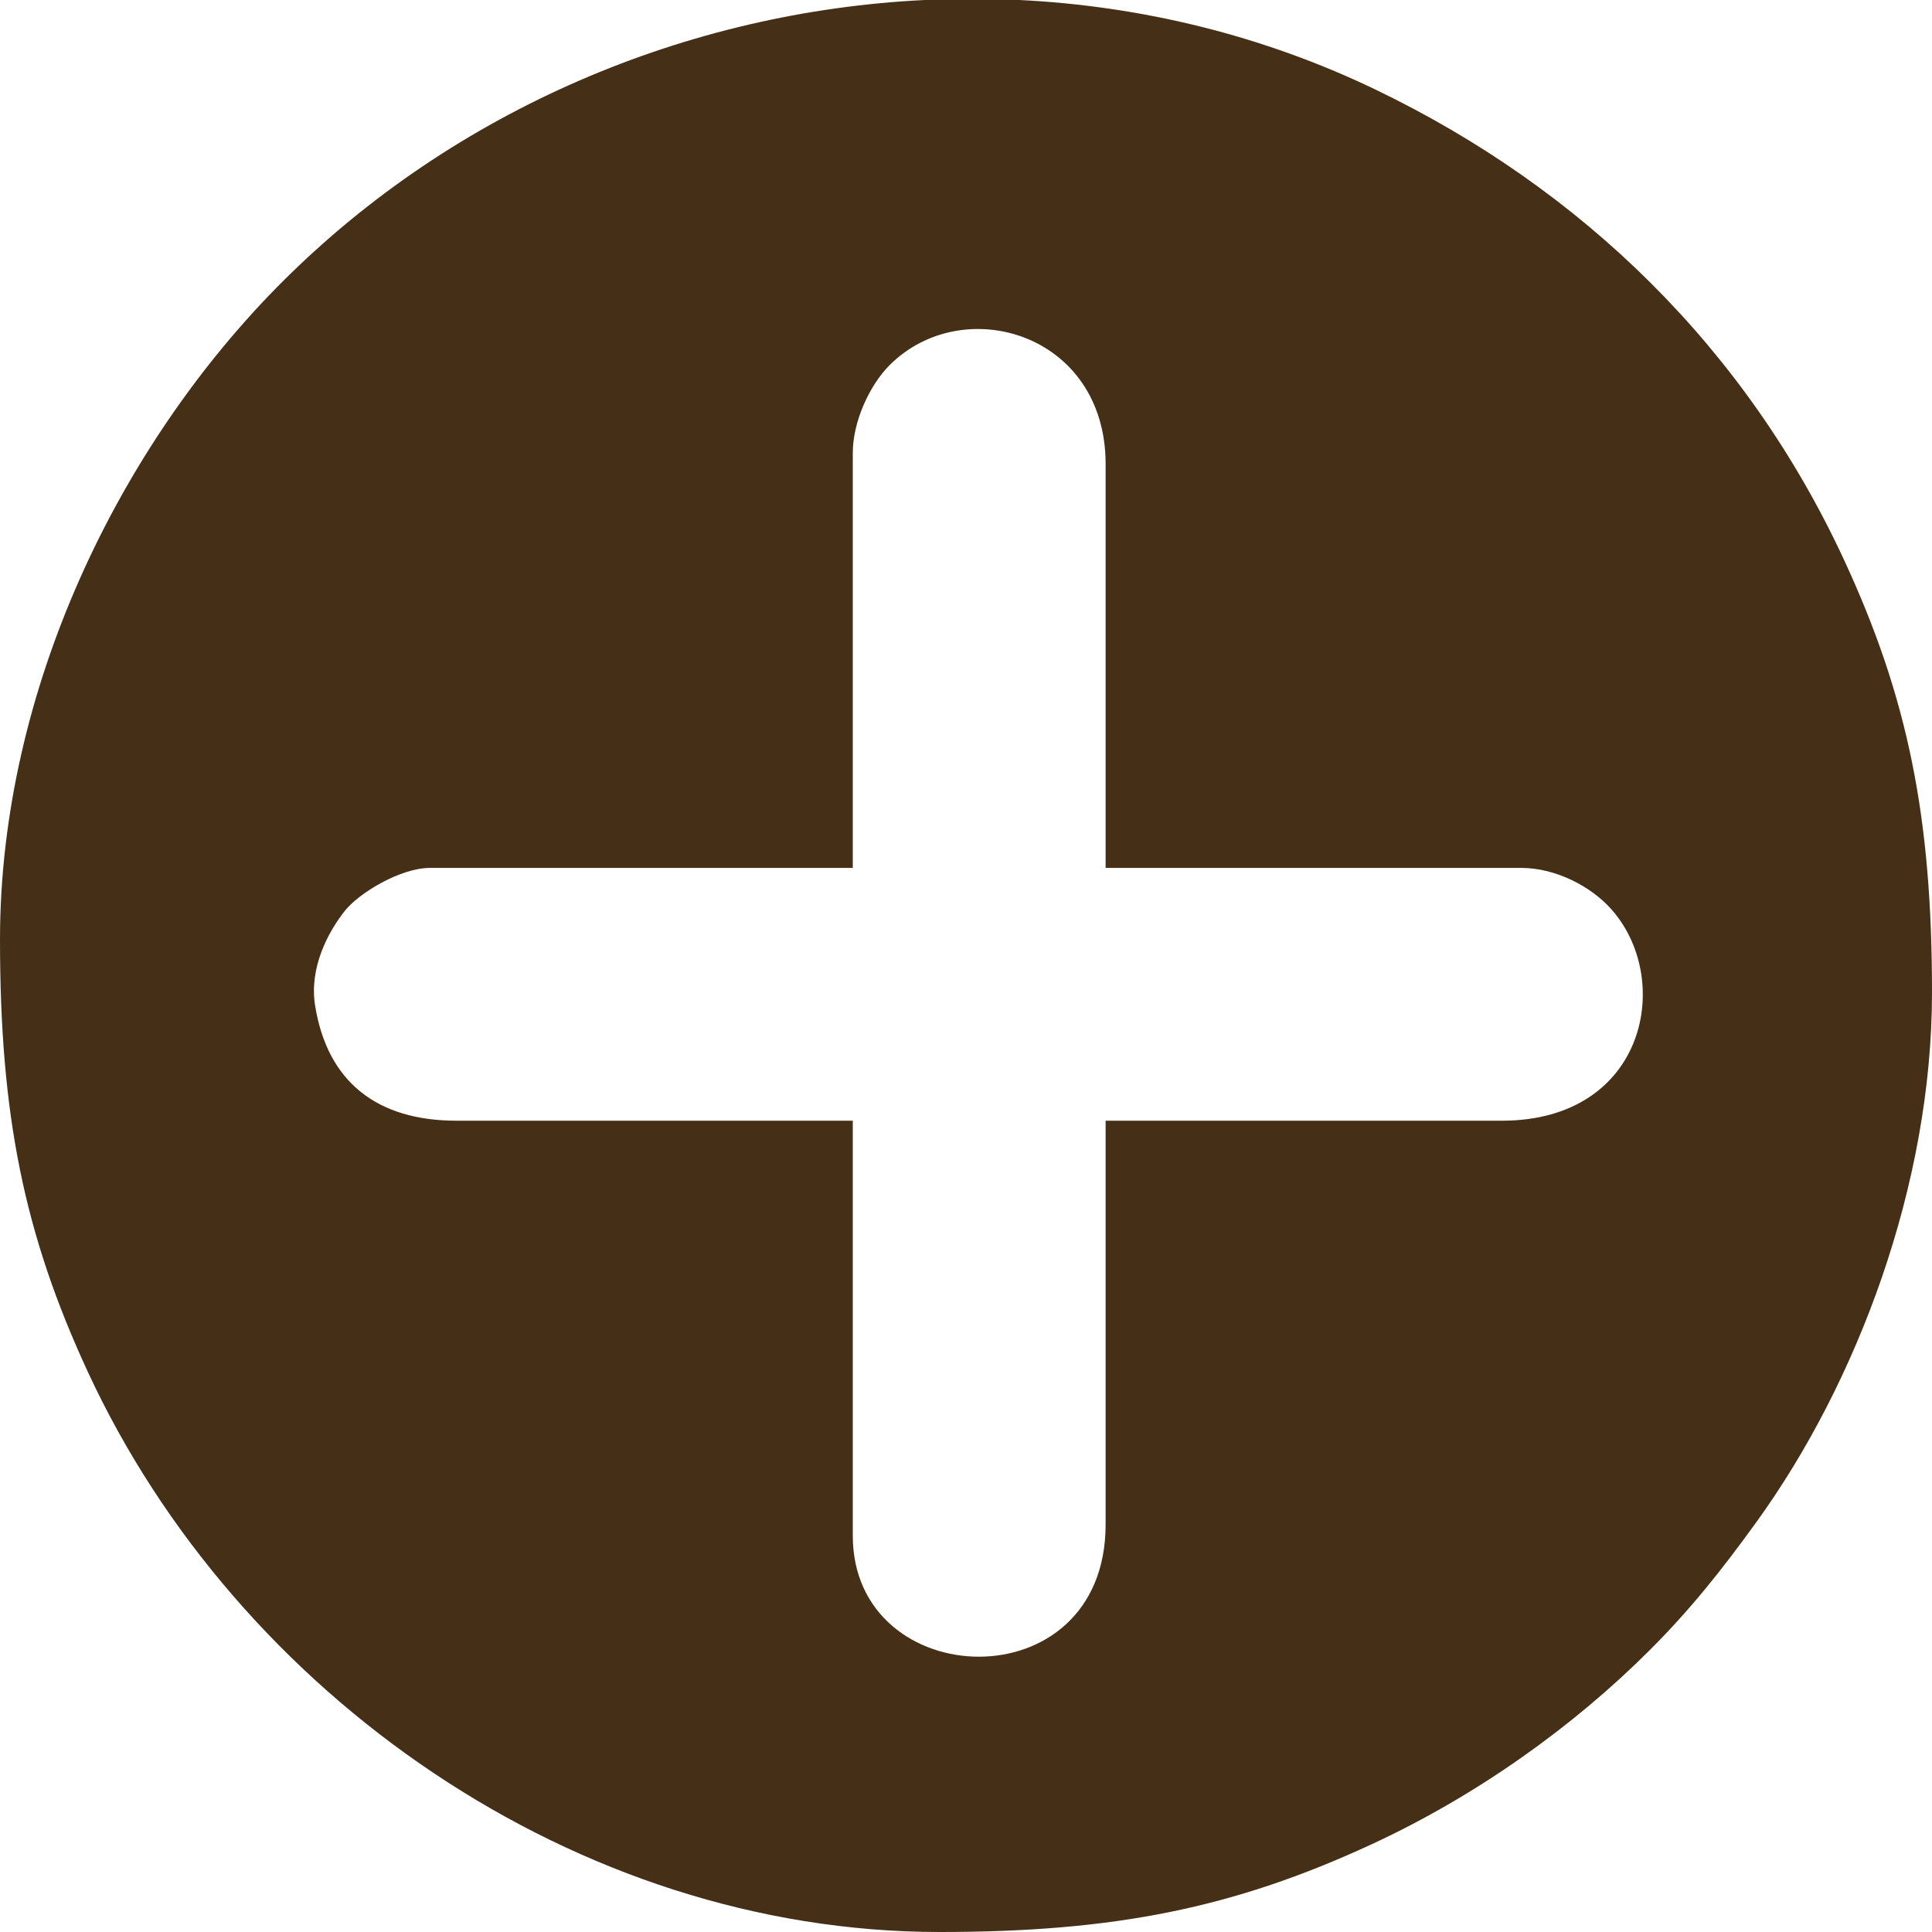 <?xml version="1.0" encoding="UTF-8"?>
<!DOCTYPE svg PUBLIC "-//W3C//DTD SVG 1.1//EN" "http://www.w3.org/Graphics/SVG/1.1/DTD/svg11.dtd">
<!-- Creator: CorelDRAW -->
<svg xmlns="http://www.w3.org/2000/svg" xml:space="preserve" width="180.622mm" height="180.622mm" version="1.1" style="shape-rendering:geometricPrecision; text-rendering:geometricPrecision; image-rendering:optimizeQuality; fill-rule:evenodd; clip-rule:evenodd"
viewBox="0 0 18062.22 18062.22"
 xmlns:xlink="http://www.w3.org/1999/xlink"
 xmlns:xodm="http://www.corel.com/coreldraw/odm/2003">
 <defs>
  <style type="text/css">
   <![CDATA[
    .fil0 {fill:#453017}
   ]]>
  </style>
 </defs>
 <g id="Camada_x0020_1">
  <path class="fil0" d="M14040.55 10477.5l-3704.16 0 0 3774.72c0,1678.06 -2363.61,1583.1 -2363.61,105.83l0 -3880.55 -3704.17 0c-741.75,0 -1208.42,-360.93 -1323.03,-1078.3 -56.13,-351.29 120.46,-684.32 278.29,-883.66 131.57,-166.17 519.22,-401.65 797.8,-401.65l3951.11 0 0 -3880.56c0,-291.82 156.64,-632.12 344.34,-819.82 686.48,-686.49 2019.27,-300.31 2019.27,925.66l0 3774.72 3880.55 0c341.94,0 657.83,182.99 830.82,368.62 605.83,650.1 354.38,1994.99 -1007.21,1994.99zm-5396.06 -10477.5l885.89 0c1139.3,56.08 2270.64,329.19 3322.95,834.45 1945.49,934.11 3474.44,2432.65 4385.91,4398.25 601.09,1296.23 822.98,2413.29 822.98,4045.35 0,1793.52 -697.67,3647.01 -1643.1,4953.84 -321.89,444.94 -612.62,812.02 -993.91,1193.32 -715.84,715.83 -1616.45,1359.95 -2595.69,1814.03 -1296.23,601.09 -2413.29,822.98 -4045.35,822.98 -3393.12,0 -6562.03,-2215.39 -7961.19,-5232.7 -601.09,-1296.23 -822.98,-2413.29 -822.98,-4045.35 0,-2333.93 1117.62,-4627.76 2637.01,-6147.16 1613.37,-1613.37 3790.65,-2529.16 6007.48,-2637.01z"/>
 </g>
</svg>
